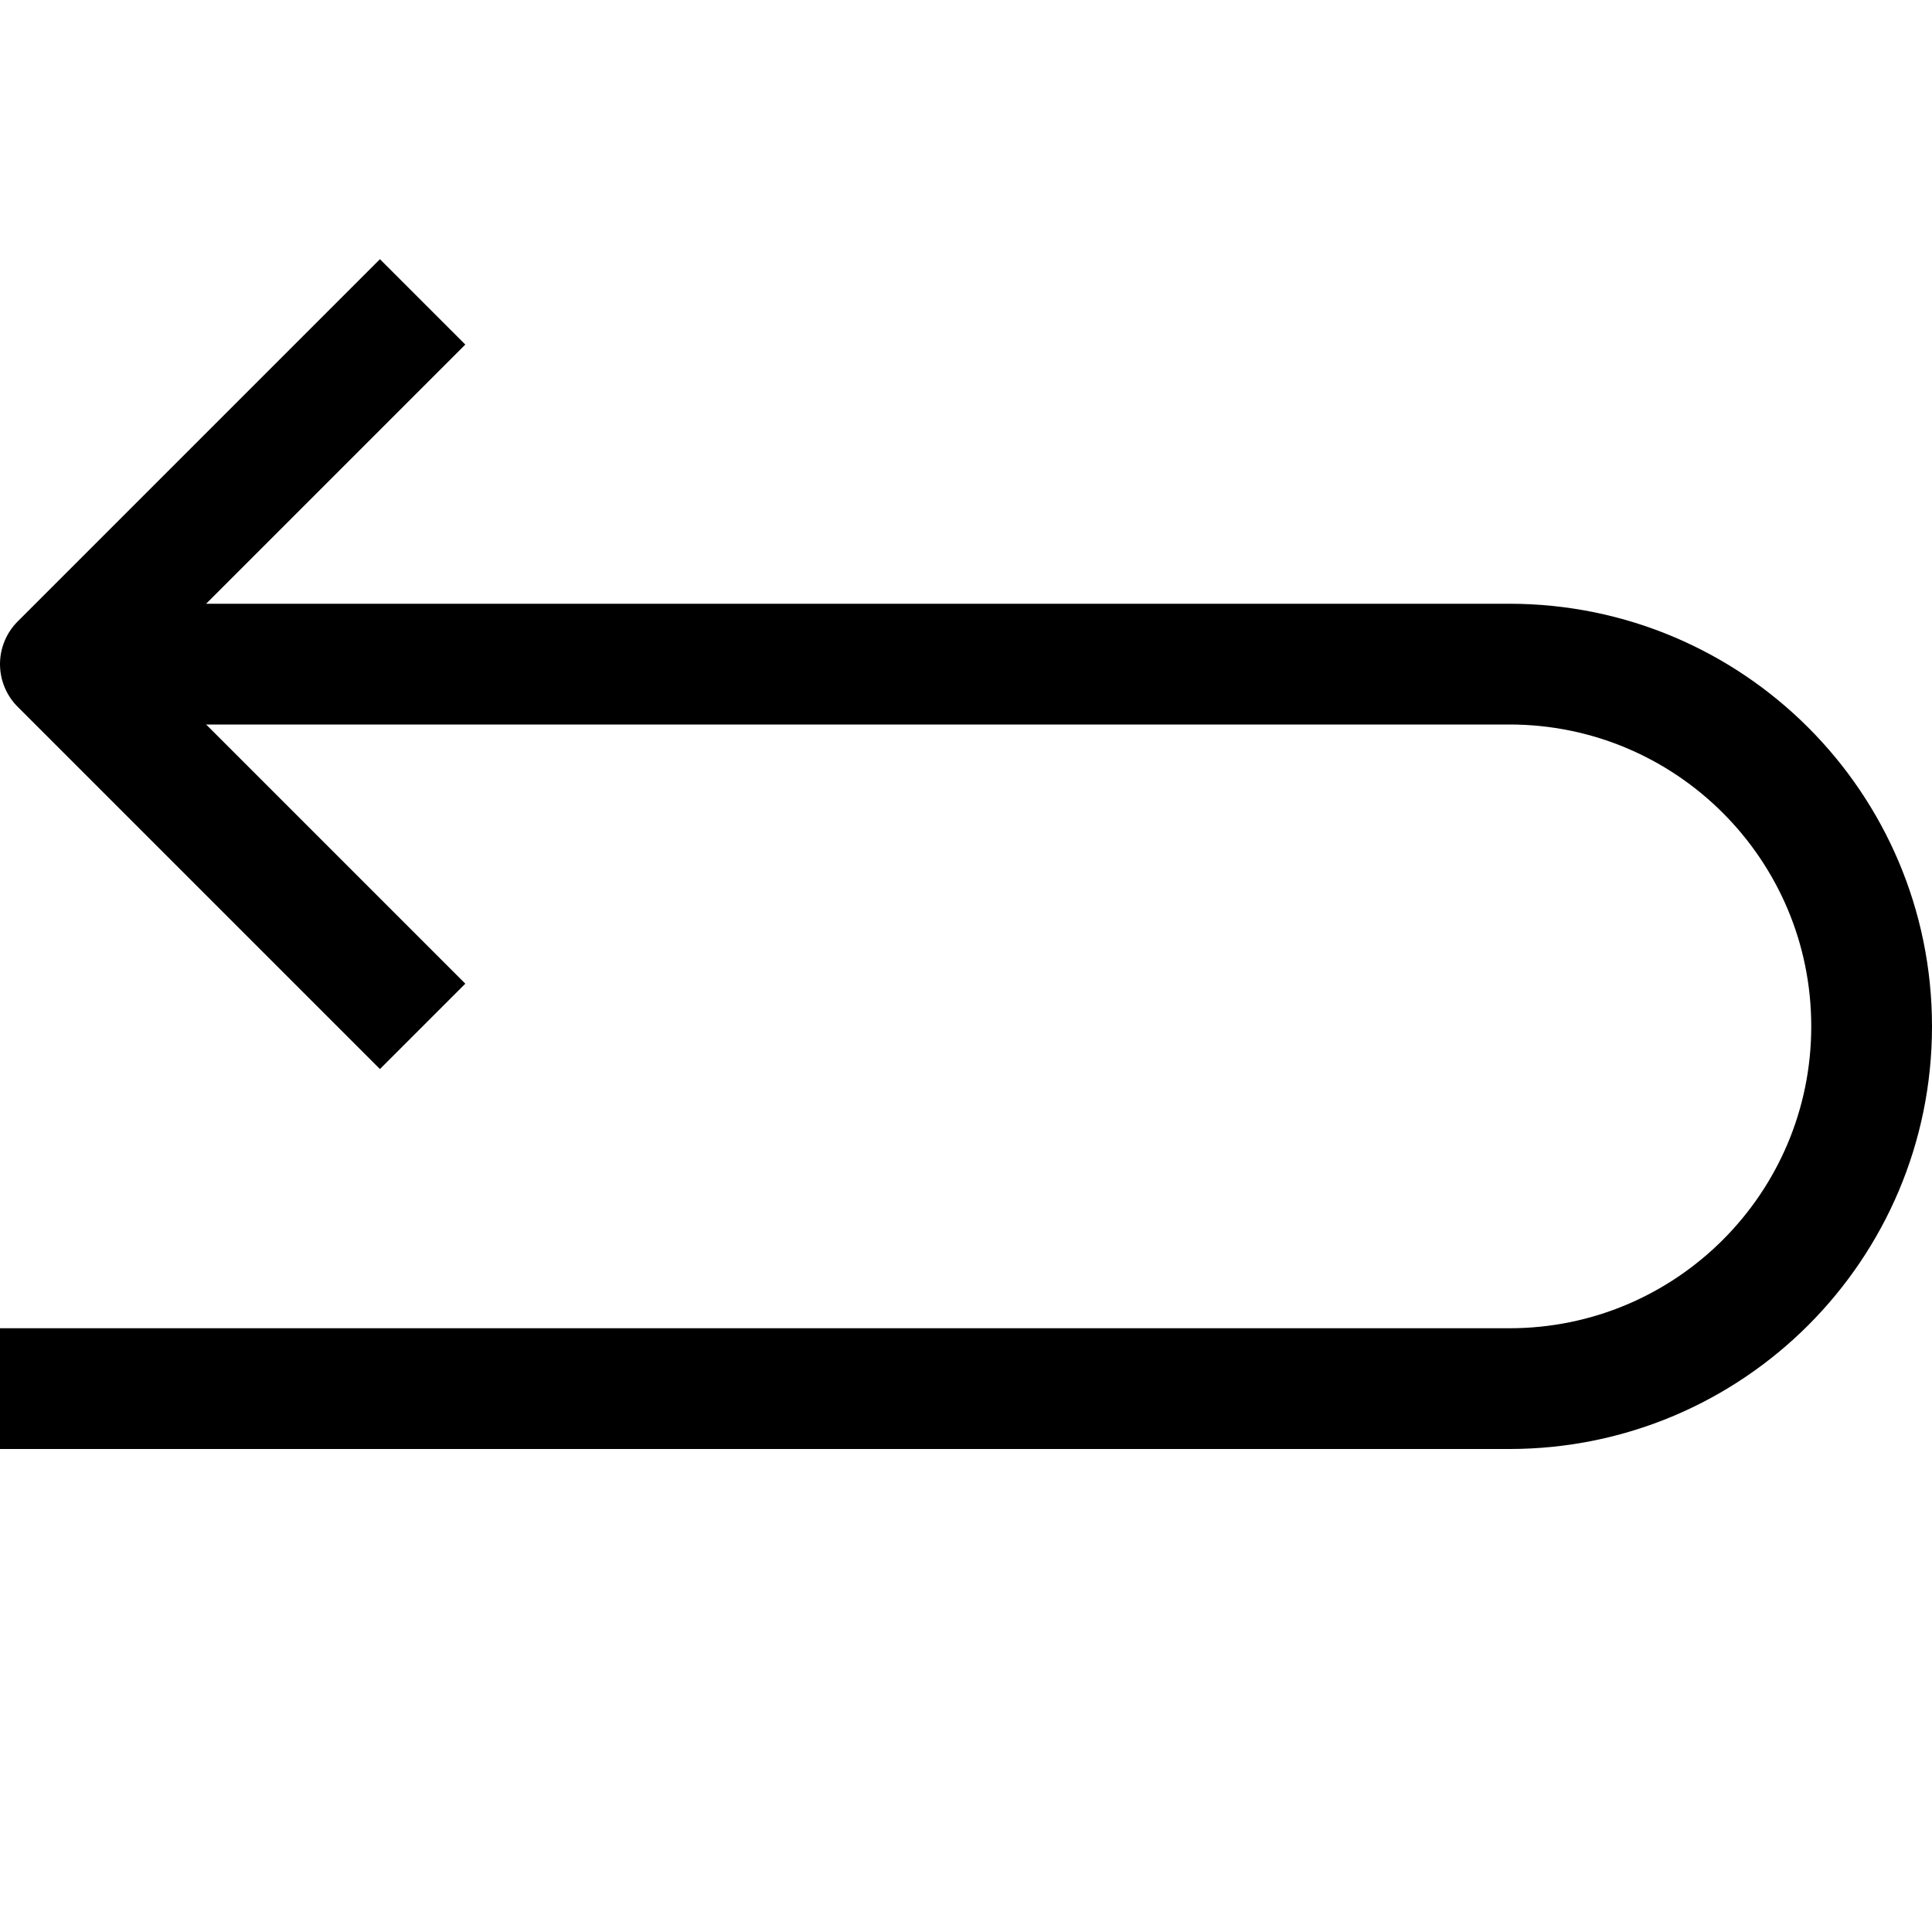 <?xml version="1.0" ?><svg enable-background="new 0 0 32 32" id="Layer_4" version="1.1" viewBox="0 0 32 32" xml:space="preserve" xmlns="http://www.w3.org/2000/svg" xmlns:xlink="http://www.w3.org/1999/xlink"><g><path d="M1,11h24   c3.314,0,6,2.686,6,6v0c0,3.314-2.686,6-6,6H0" fill="none" stroke="#000000" stroke-linejoin="round" stroke-miterlimit="10" stroke-width="2"/><polyline fill="none" points="7,17 1,11 7,5     " stroke="#000000" stroke-linejoin="round" stroke-miterlimit="10" stroke-width="2"/></g></svg>